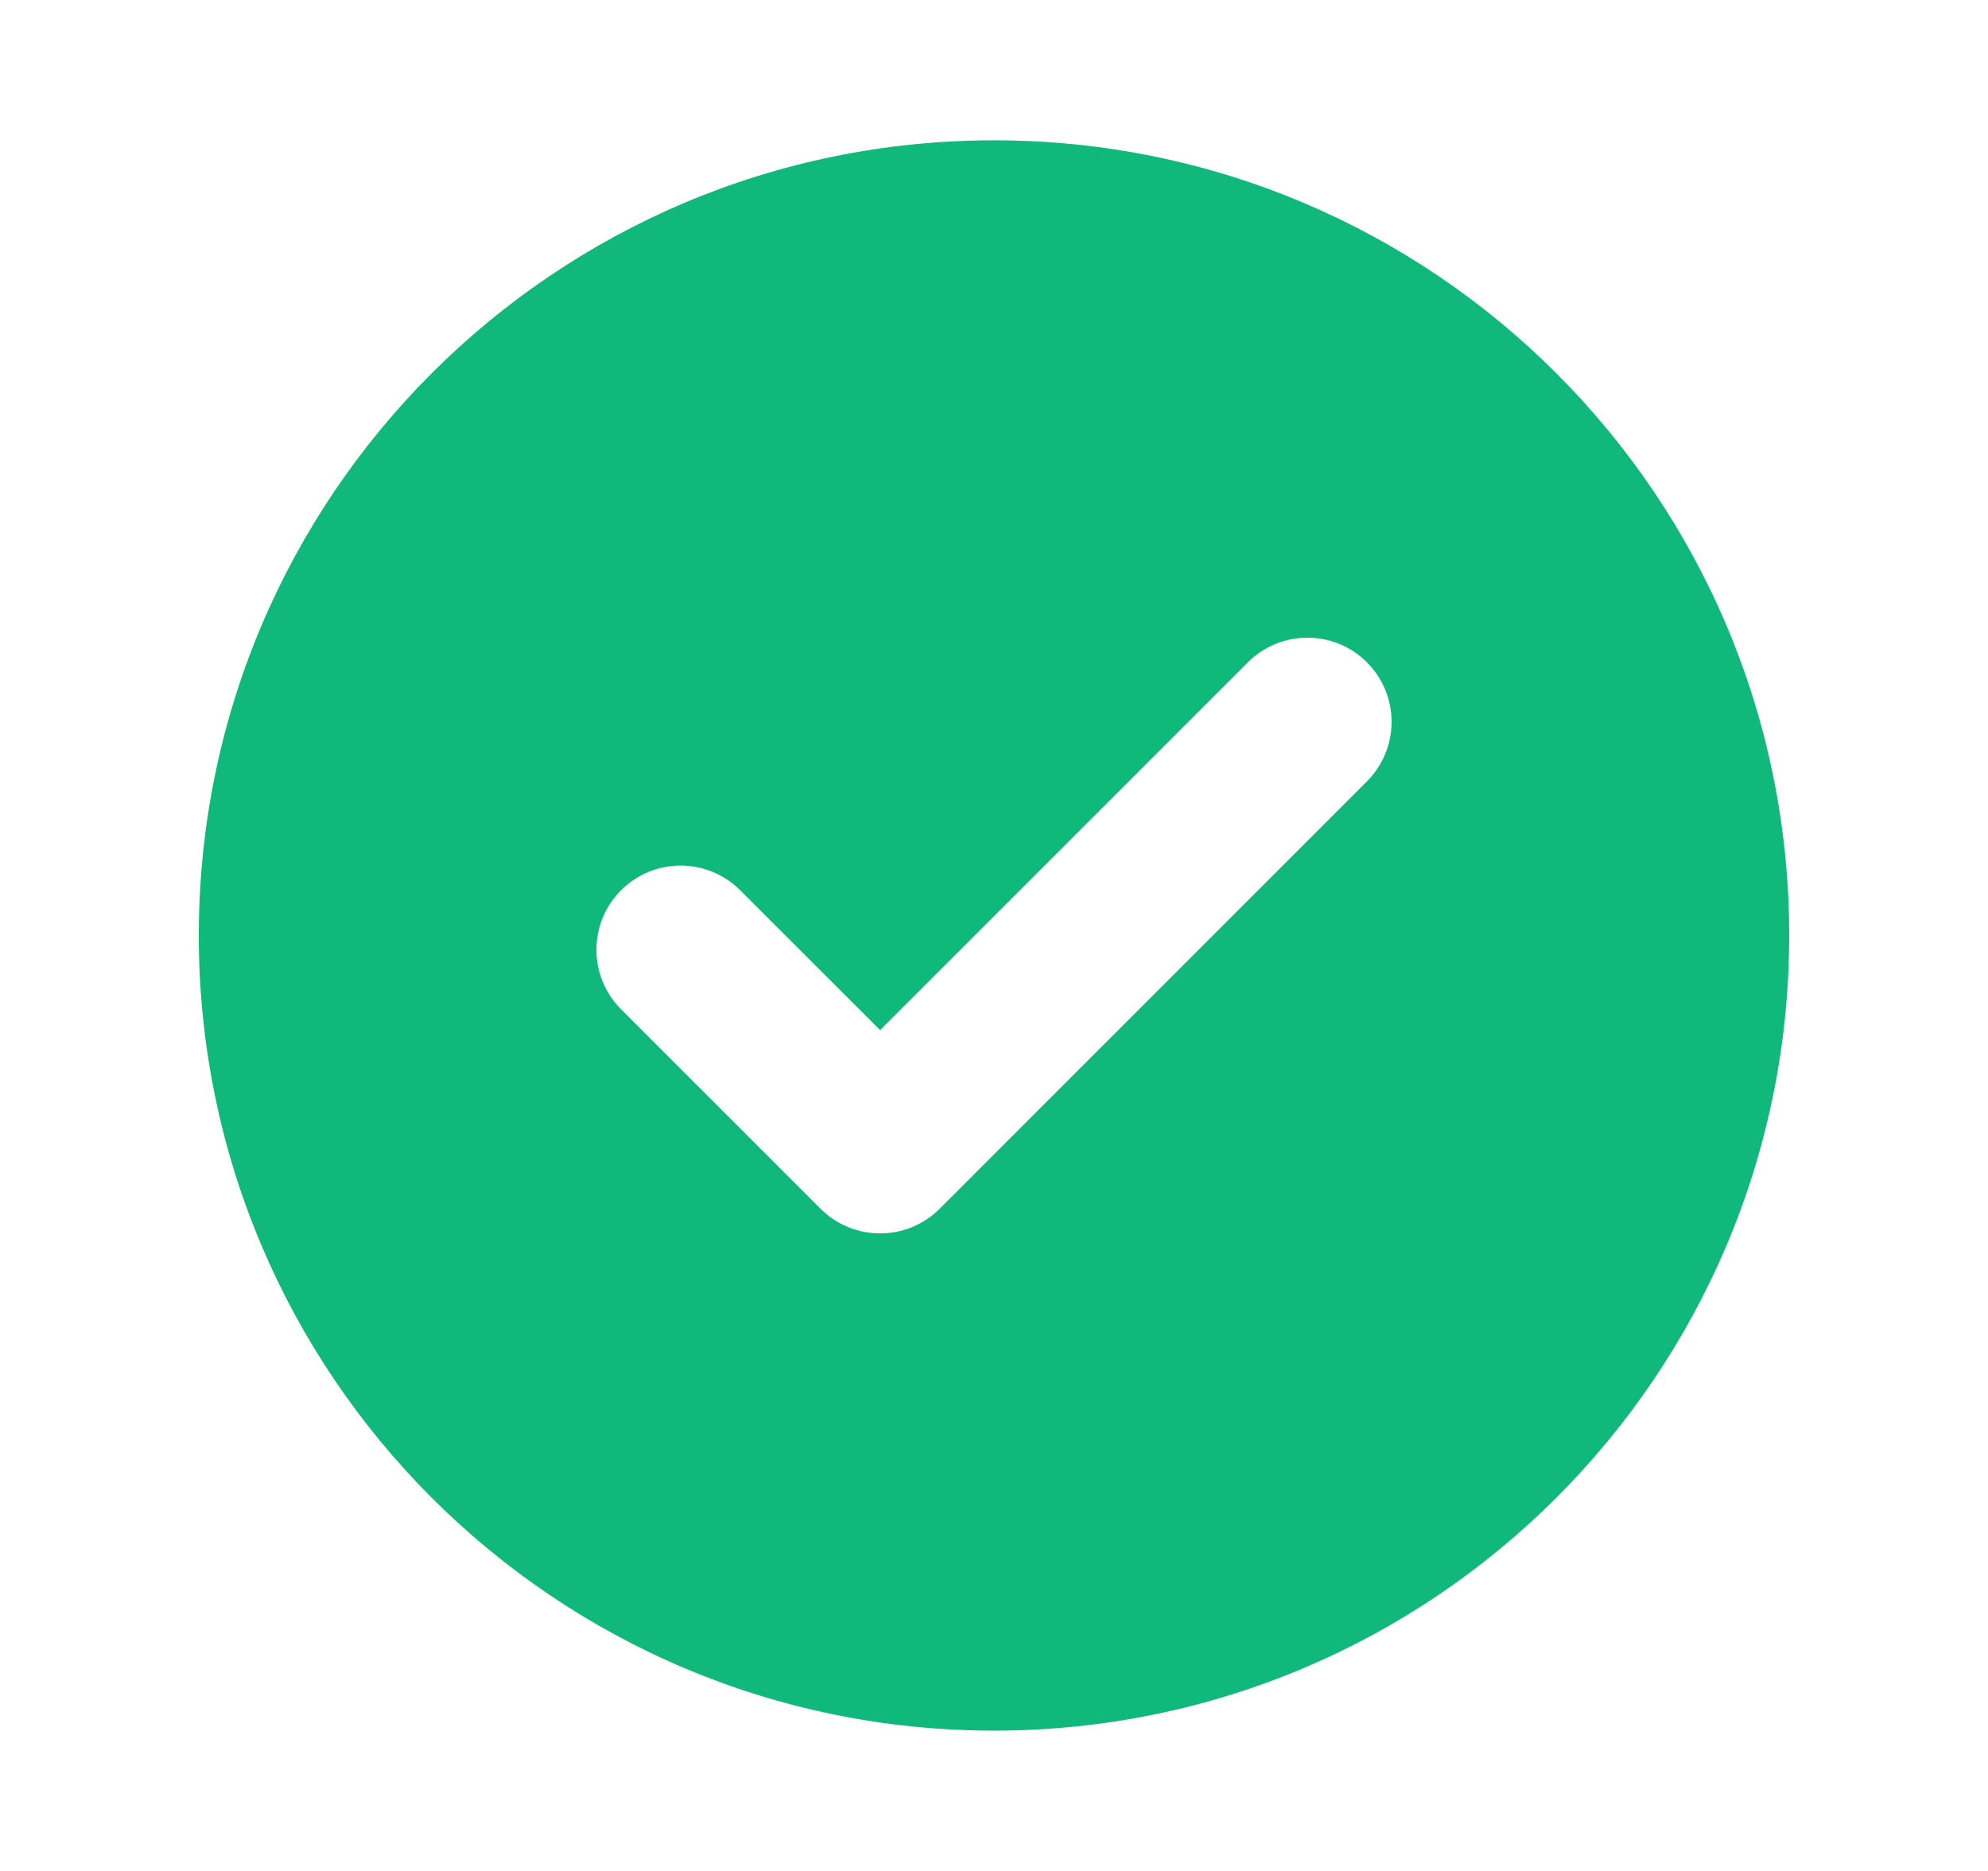 <svg xmlns="http://www.w3.org/2000/svg" width="17" height="16" viewBox="0 0 17 16" fill="none">
  <path fill-rule="evenodd" clip-rule="evenodd" d="M8.5 14.8C12.256 14.8 15.3 11.756 15.3 8C15.3 4.245 12.256 1.2 8.5 1.2C4.745 1.2 1.7 4.245 1.7 8C1.7 11.756 4.745 14.8 8.5 14.8ZM11.689 6.682C11.97 6.401 11.97 5.945 11.689 5.664C11.408 5.383 10.952 5.383 10.671 5.664L7.526 8.809L6.329 7.613C6.048 7.332 5.592 7.332 5.311 7.613C5.03 7.894 5.03 8.35 5.311 8.631L7.017 10.337C7.298 10.618 7.754 10.618 8.035 10.337L11.689 6.682Z" fill="#10B97B"/>
</svg>